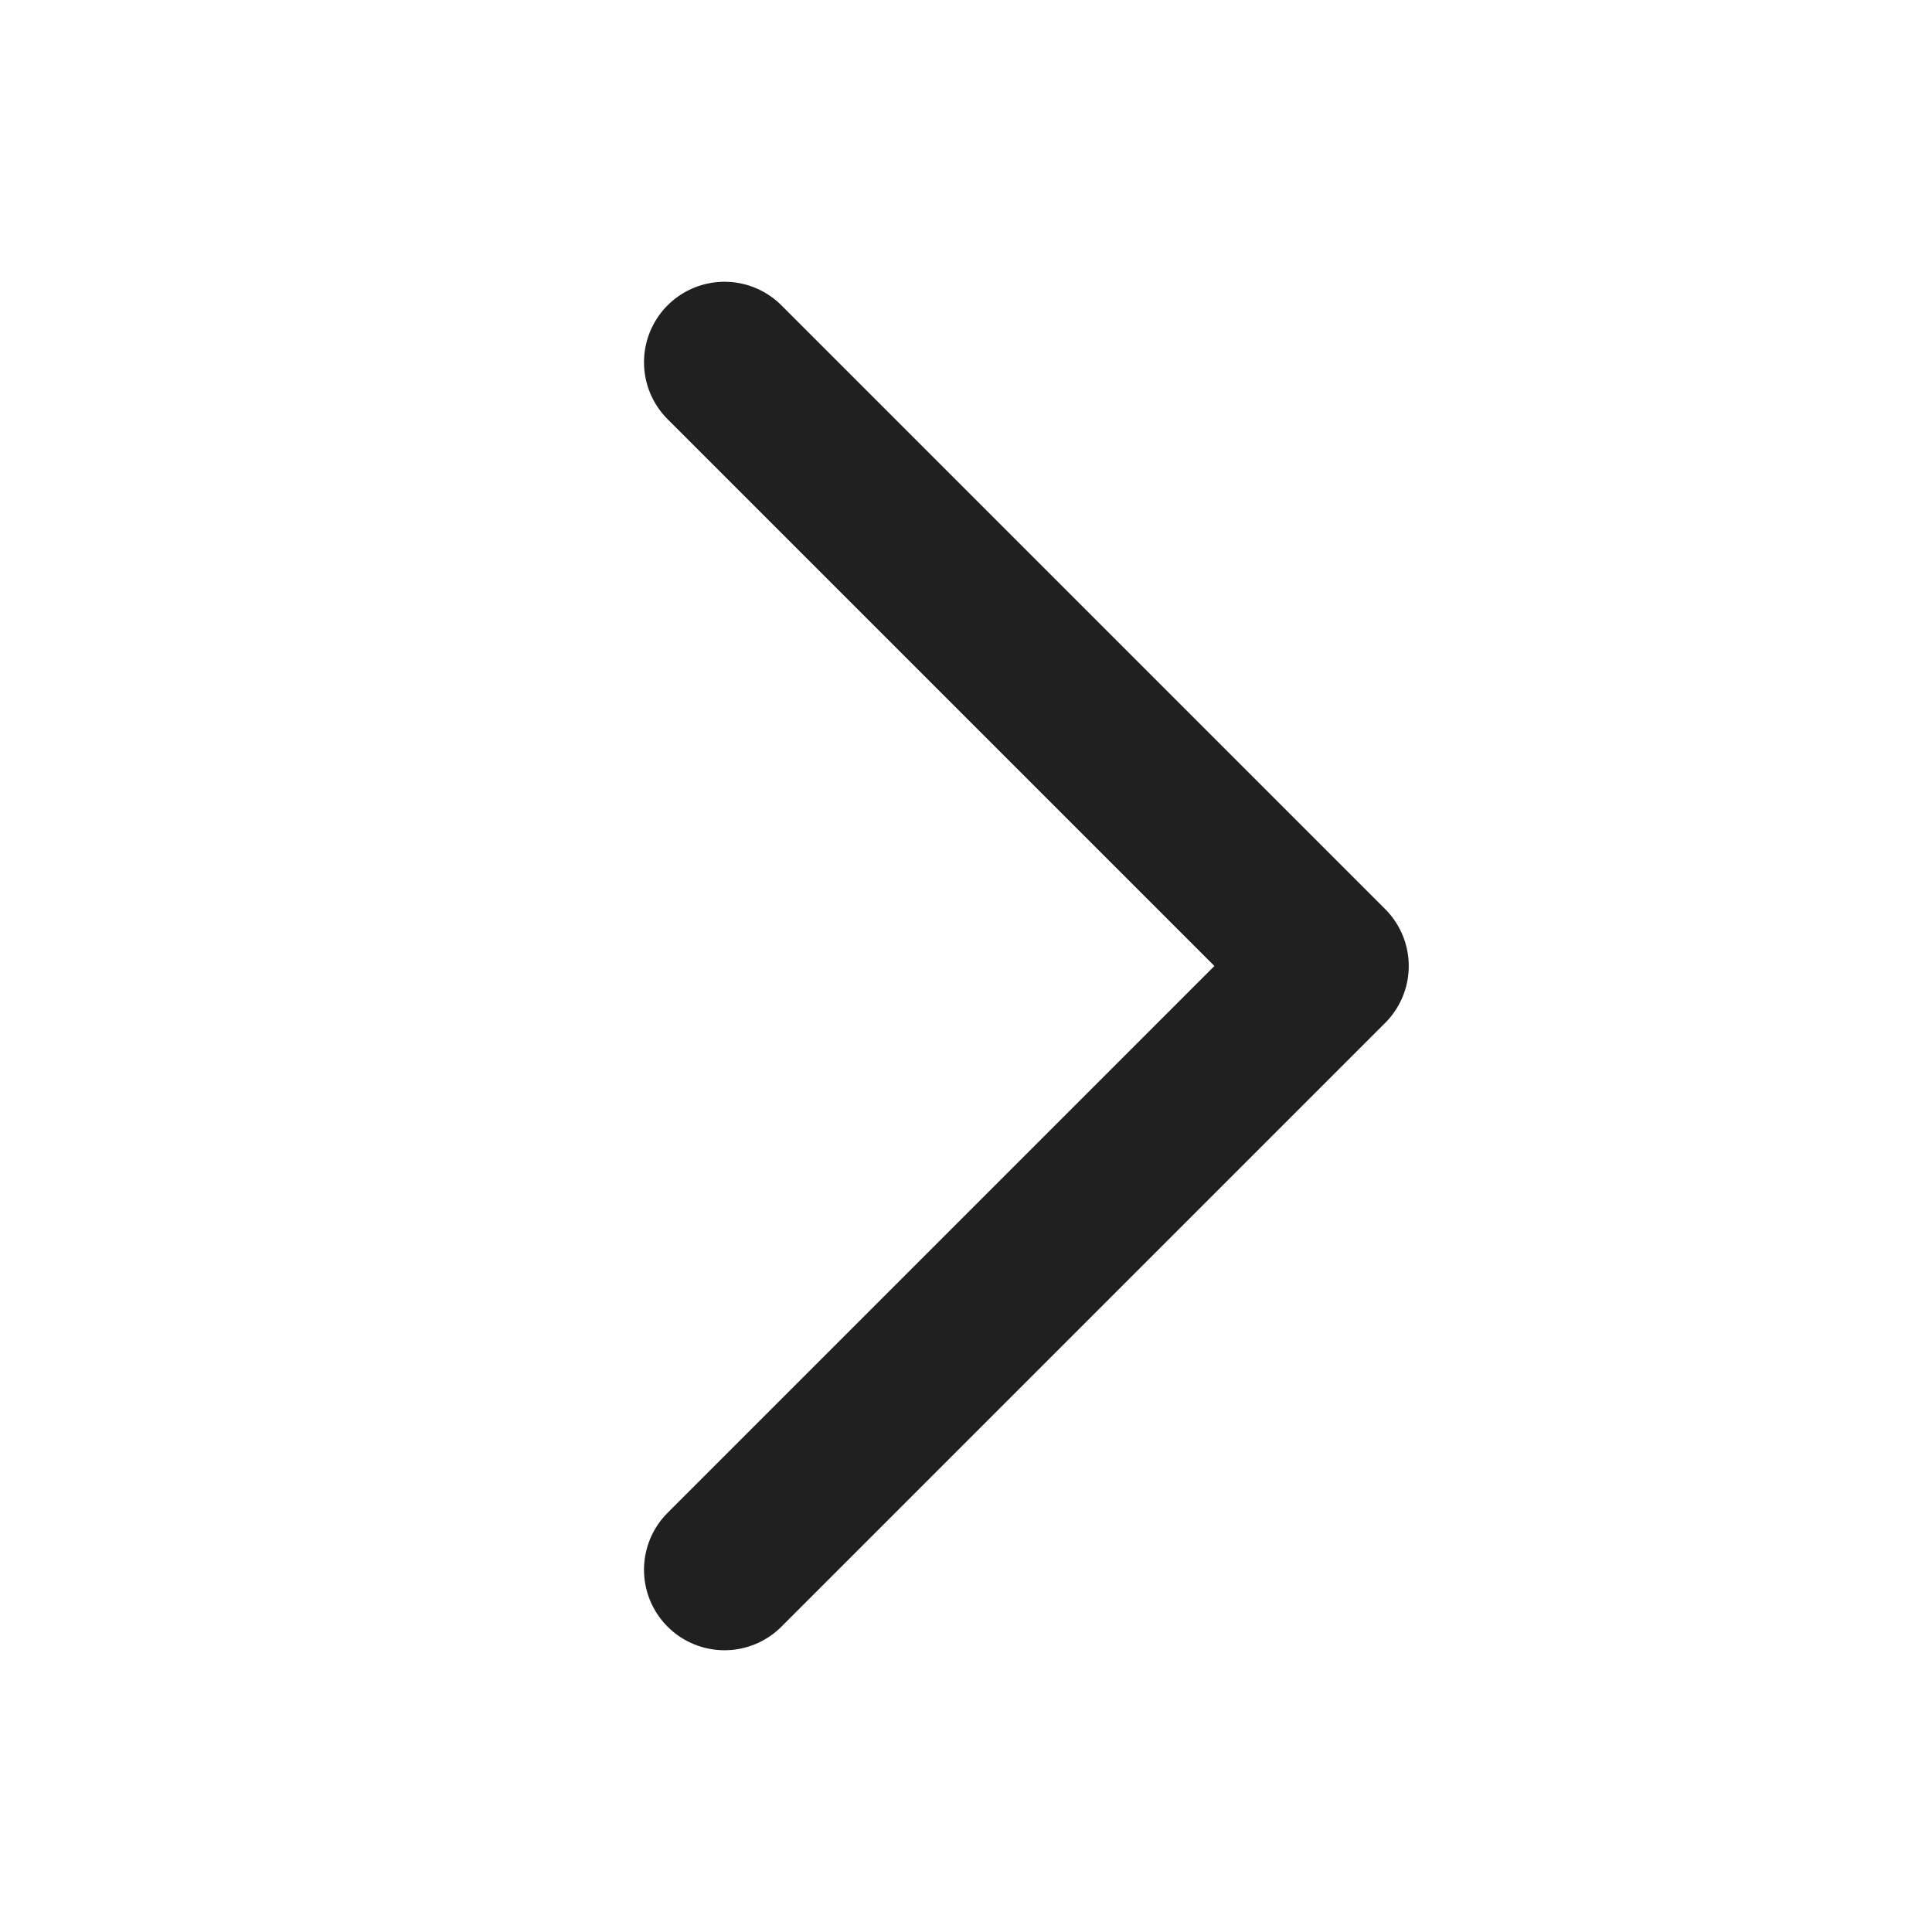 <svg width="24" height="24" viewBox="0 0 24 24" fill="none" xmlns="http://www.w3.org/2000/svg">
<path d="M9 4.5L16.5 12L9 19.5" stroke="#202020" stroke-width="2" stroke-linecap="round" stroke-linejoin="round"/>
</svg>

